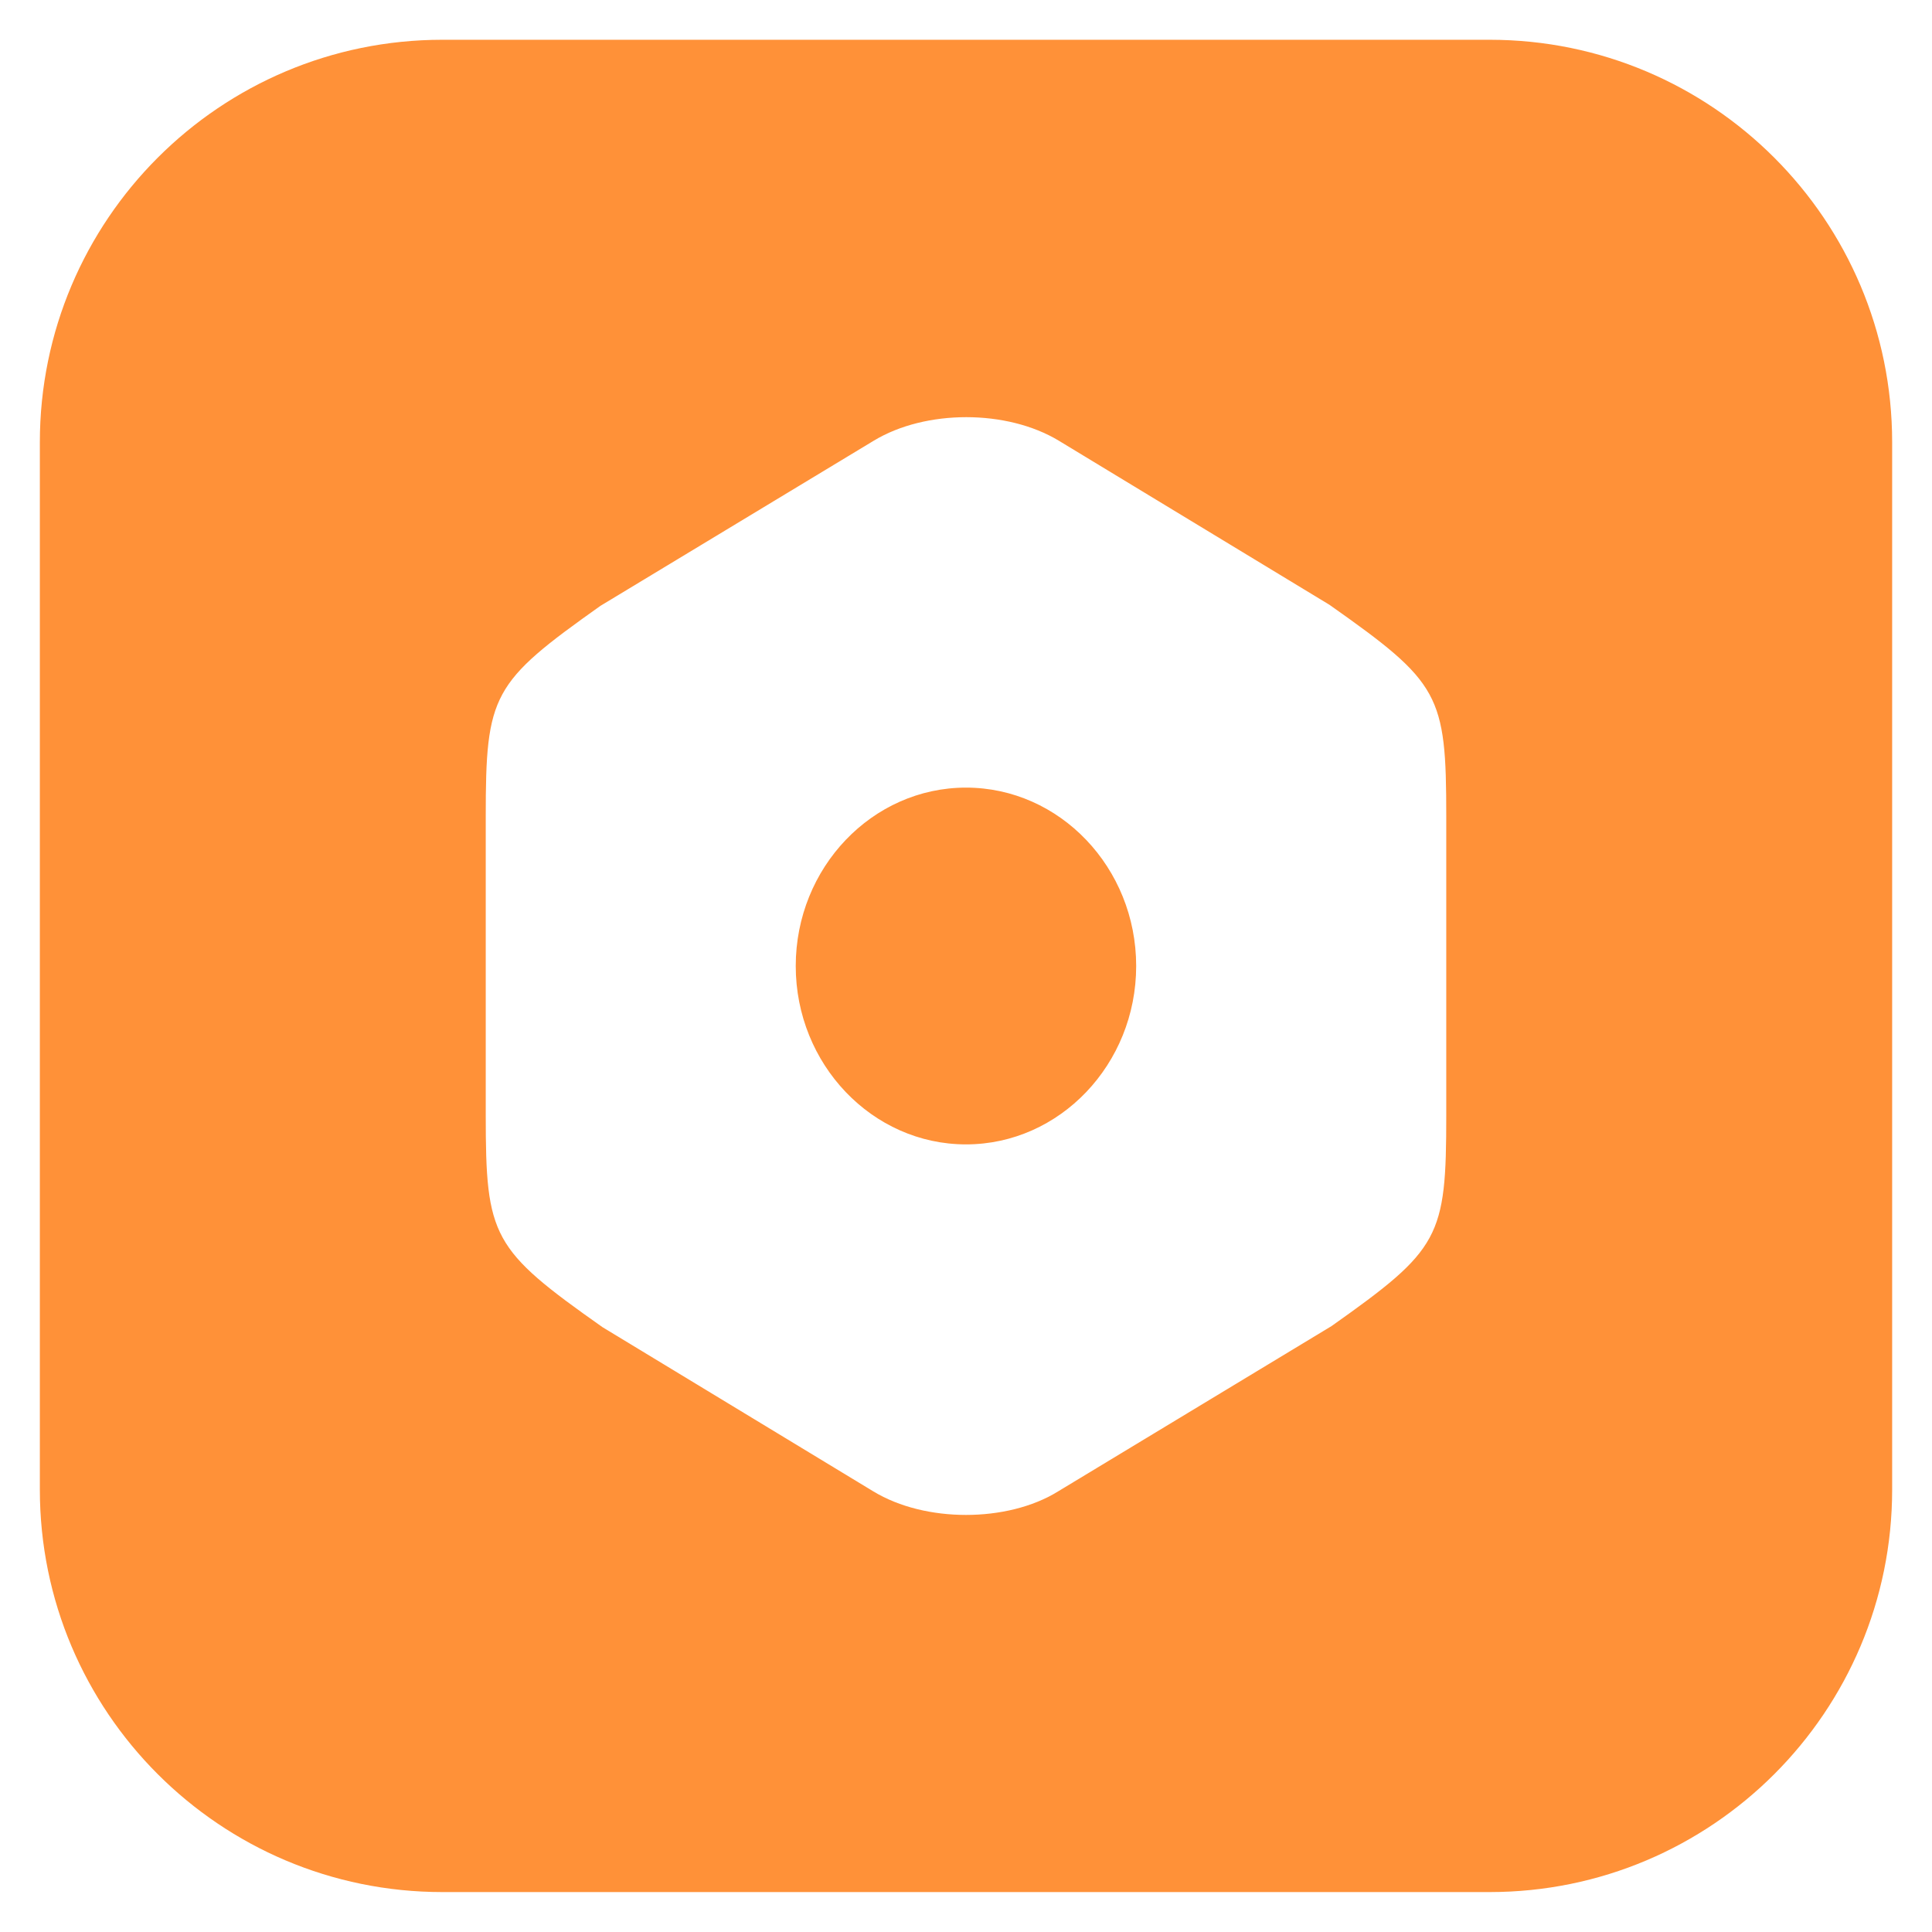 
<svg width="24" height="24" viewBox="0 0 24 24" fill="none" xmlns="http://www.w3.org/2000/svg">
<path fill-rule="evenodd" clip-rule="evenodd" d="M23.505 18.504C23.505 21.265 21.266 23.504 18.505 23.504H5.495C2.734 23.504 0.495 21.265 0.495 18.504V5.494C0.495 2.733 2.734 0.494 5.495 0.494H18.505C21.266 0.494 23.505 2.733 23.505 5.494V18.504ZM13.152 5.474L16.515 7.513C17.888 8.481 17.966 8.624 17.966 10.145V13.855C17.966 15.375 17.888 15.519 16.541 16.473L13.145 18.526C12.826 18.724 12.41 18.819 12 18.819C11.59 18.819 11.174 18.724 10.848 18.526L7.485 16.487C6.112 15.519 6.034 15.369 6.034 13.848V10.145C6.034 8.624 6.112 8.481 7.459 7.526L10.855 5.474C11.499 5.085 12.507 5.085 13.152 5.474ZM9.885 12C9.885 13.22 10.835 14.216 12 14.216C13.165 14.216 14.114 13.22 14.114 12C14.114 10.779 13.165 9.784 12 9.784C10.835 9.784 9.885 10.779 9.885 12Z" fill="#FF9138"/>
</svg>
